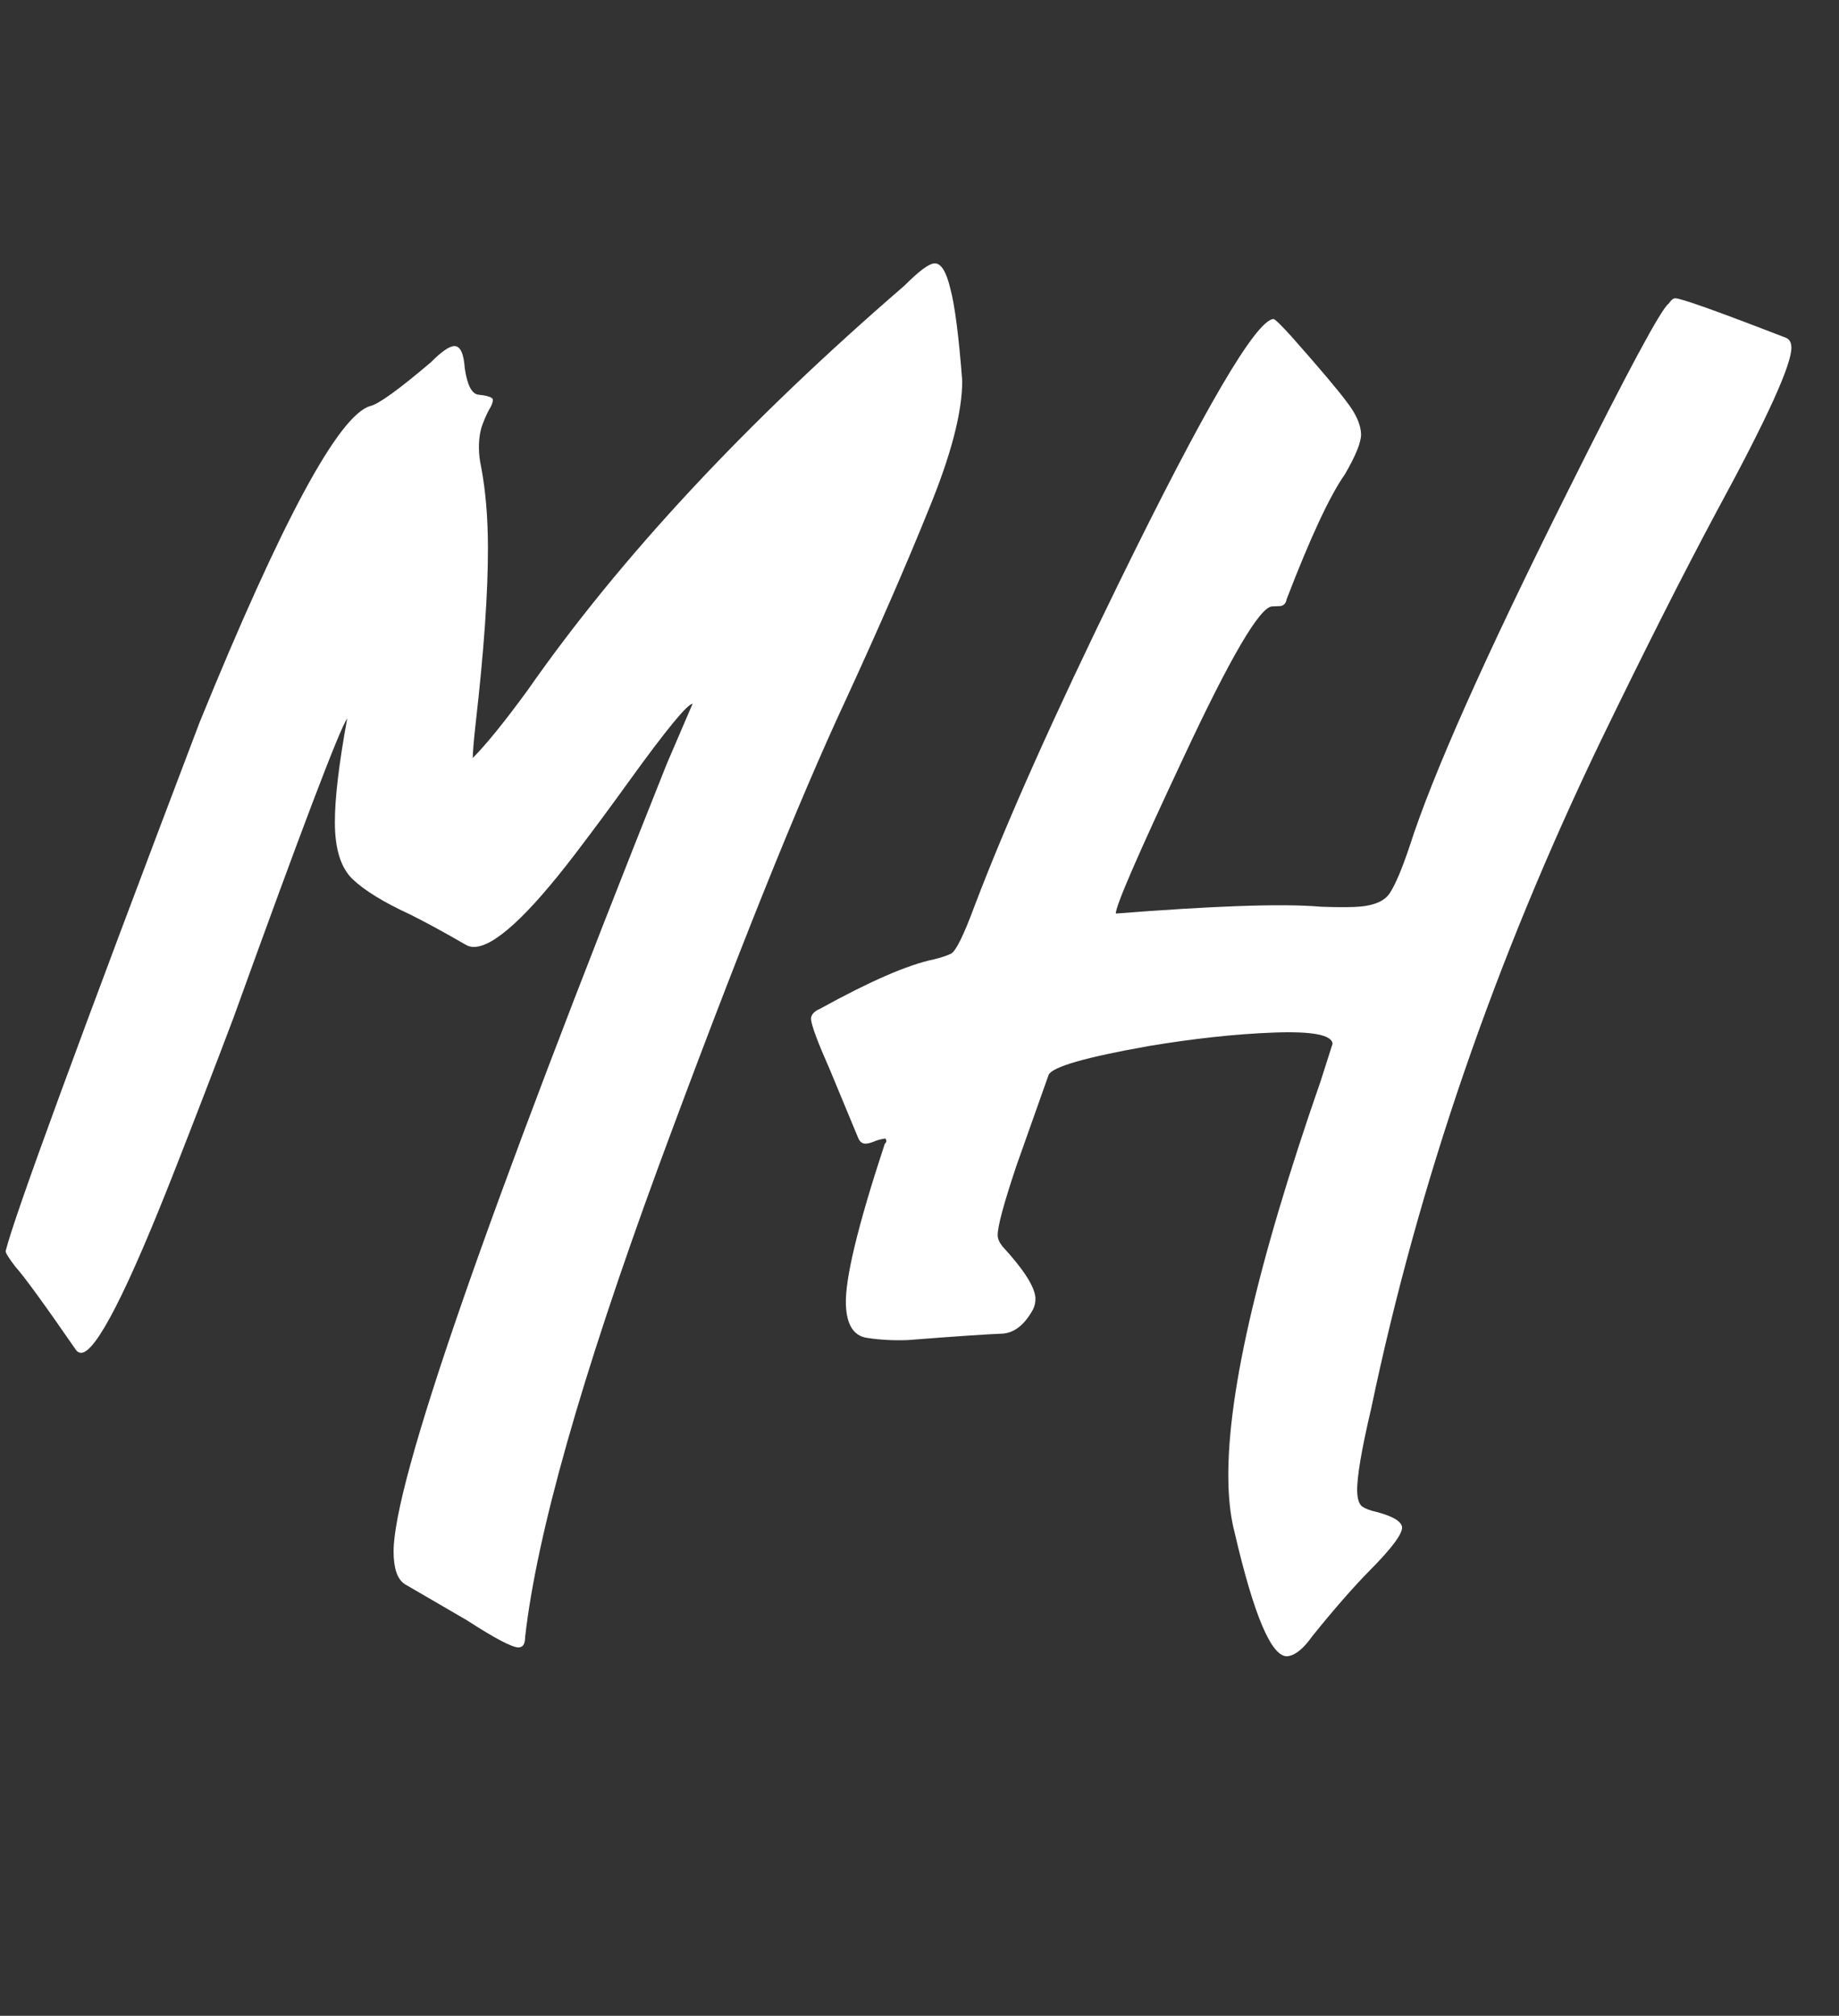 <svg width="73" height="80" viewBox="0 0 73 80" fill="none" xmlns="http://www.w3.org/2000/svg">
<rect x="0" y="0" width="73" height="80" fill="#333333" stroke="none"/>
<path d="M20.581 65.381C20.328 65.381 19.643 65.021 18.529 64.3L16.066 62.868C15.772 62.674 15.625 62.244 15.624 61.58C15.62 58.846 19.236 48.42 26.473 30.303L27.494 27.928C27.279 27.948 26.451 28.955 25.009 30.95C24.307 31.927 23.576 32.915 22.816 33.912C20.945 36.357 19.609 37.58 18.808 37.581C18.691 37.581 18.584 37.552 18.486 37.493C17.645 37.007 16.912 36.607 16.287 36.296C15.231 35.809 14.469 35.342 13.999 34.893C13.53 34.445 13.294 33.693 13.293 32.639C13.291 31.681 13.455 30.304 13.784 28.507C13.472 28.957 11.965 32.924 9.262 40.409C8.523 42.363 7.755 44.356 6.957 46.389C5.051 51.255 3.805 53.689 3.219 53.69C3.141 53.69 3.072 53.651 3.014 53.573C1.761 51.759 0.958 50.656 0.606 50.266C0.352 49.935 0.224 49.73 0.224 49.652C0.554 48.303 3.121 41.307 7.925 28.663C11.193 20.65 13.452 16.466 14.702 16.113C15.034 16.034 15.834 15.457 17.101 14.38C17.53 13.95 17.842 13.735 18.038 13.734C18.272 13.734 18.409 14.027 18.449 14.613C18.548 15.296 18.734 15.647 19.008 15.666C19.379 15.705 19.564 15.773 19.565 15.871C19.565 15.968 19.516 16.095 19.419 16.252C19.341 16.389 19.253 16.584 19.156 16.838C19.059 17.092 19.01 17.405 19.011 17.776C19.011 18.01 19.041 18.264 19.1 18.537C19.277 19.475 19.367 20.539 19.369 21.73C19.372 23.527 19.209 25.852 18.882 28.704C18.805 29.407 18.767 29.866 18.767 30.081C19.294 29.553 20.015 28.663 20.931 27.412C24.614 22.132 29.605 16.773 35.905 11.333C36.49 10.746 36.89 10.452 37.105 10.452C37.359 10.451 37.564 10.783 37.722 11.447C37.898 12.091 38.057 13.312 38.196 15.108C38.198 16.358 37.752 18.068 36.857 20.238C35.981 22.407 34.892 24.909 33.588 27.743C31.68 31.828 29.19 38.033 26.117 46.358C23.064 54.684 21.307 60.888 20.845 64.97C20.845 65.244 20.757 65.38 20.581 65.381Z" fill="white"/>
<path d="M51.096 65.732C50.471 65.755 49.776 64.12 49.01 60.825C48.873 60.303 48.792 59.7 48.767 59.017C48.642 55.64 49.861 50.269 52.424 42.904L52.897 41.421C52.865 41.07 52.087 40.923 50.565 40.979C49.062 41.035 47.407 41.213 45.601 41.514C43.096 41.958 41.771 42.339 41.626 42.657L40.352 46.252C39.841 47.775 39.592 48.703 39.604 49.035C39.609 49.172 39.673 49.316 39.796 49.468C40.631 50.375 41.066 51.053 41.102 51.501C41.109 51.677 41.075 51.834 41.002 51.974C40.672 52.572 40.274 52.89 39.806 52.927C39.181 52.95 37.924 53.035 36.034 53.183C35.468 53.204 34.929 53.175 34.418 53.096C33.888 53.018 33.607 52.579 33.578 51.778C33.541 50.763 34.049 48.653 35.104 45.448C35.103 45.429 35.112 45.409 35.131 45.389C35.168 45.348 35.186 45.309 35.185 45.269L35.152 45.183C34.958 45.209 34.794 45.255 34.659 45.318C34.543 45.361 34.447 45.385 34.368 45.388C34.232 45.392 34.131 45.318 34.067 45.164L32.941 42.45C32.472 41.392 32.223 40.727 32.193 40.455C32.187 40.279 32.308 40.138 32.559 40.031C34.532 38.942 36.032 38.29 37.06 38.076C37.351 38.007 37.582 37.93 37.755 37.846C37.947 37.741 38.256 37.114 38.682 35.964C39.947 32.634 41.861 28.352 44.424 23.117C47.805 16.211 49.846 12.725 50.547 12.66C50.605 12.658 50.849 12.893 51.276 13.366C52.398 14.634 53.134 15.506 53.484 15.982C53.833 16.438 54.014 16.852 54.028 17.222C54.039 17.535 53.825 18.07 53.383 18.829C52.789 19.672 52.019 21.323 51.074 23.781C51.042 23.958 50.947 24.049 50.791 24.055L50.498 24.066C50.01 24.084 48.834 26.092 46.968 30.089C45.174 33.907 44.282 35.963 44.293 36.256C46.164 36.109 47.763 36.011 49.09 35.962C50.554 35.908 51.668 35.916 52.433 35.985C52.961 36.005 53.401 36.008 53.752 35.995C54.475 35.969 54.947 35.785 55.169 35.445C55.391 35.104 55.651 34.489 55.951 33.598C56.862 30.75 58.956 26.051 62.233 19.5C64.617 14.721 65.952 12.239 66.238 12.052C66.331 11.912 66.416 11.841 66.494 11.838C66.709 11.83 68.174 12.352 70.891 13.405C71.03 13.459 71.103 13.583 71.11 13.778C71.134 14.442 70.149 16.608 68.154 20.278C66.819 22.77 65.289 25.798 63.563 29.36C59.351 38.095 56.306 46.944 54.428 55.906C54.039 57.562 53.855 58.663 53.875 59.21C53.886 59.502 53.952 59.695 54.072 59.789C54.213 59.881 54.401 59.952 54.637 60.002C55.289 60.174 55.628 60.376 55.657 60.61C55.667 60.883 55.238 61.456 54.371 62.328C53.731 62.977 52.971 63.846 52.093 64.933C51.74 65.435 51.408 65.701 51.096 65.732Z" fill="white"/>
</svg>
